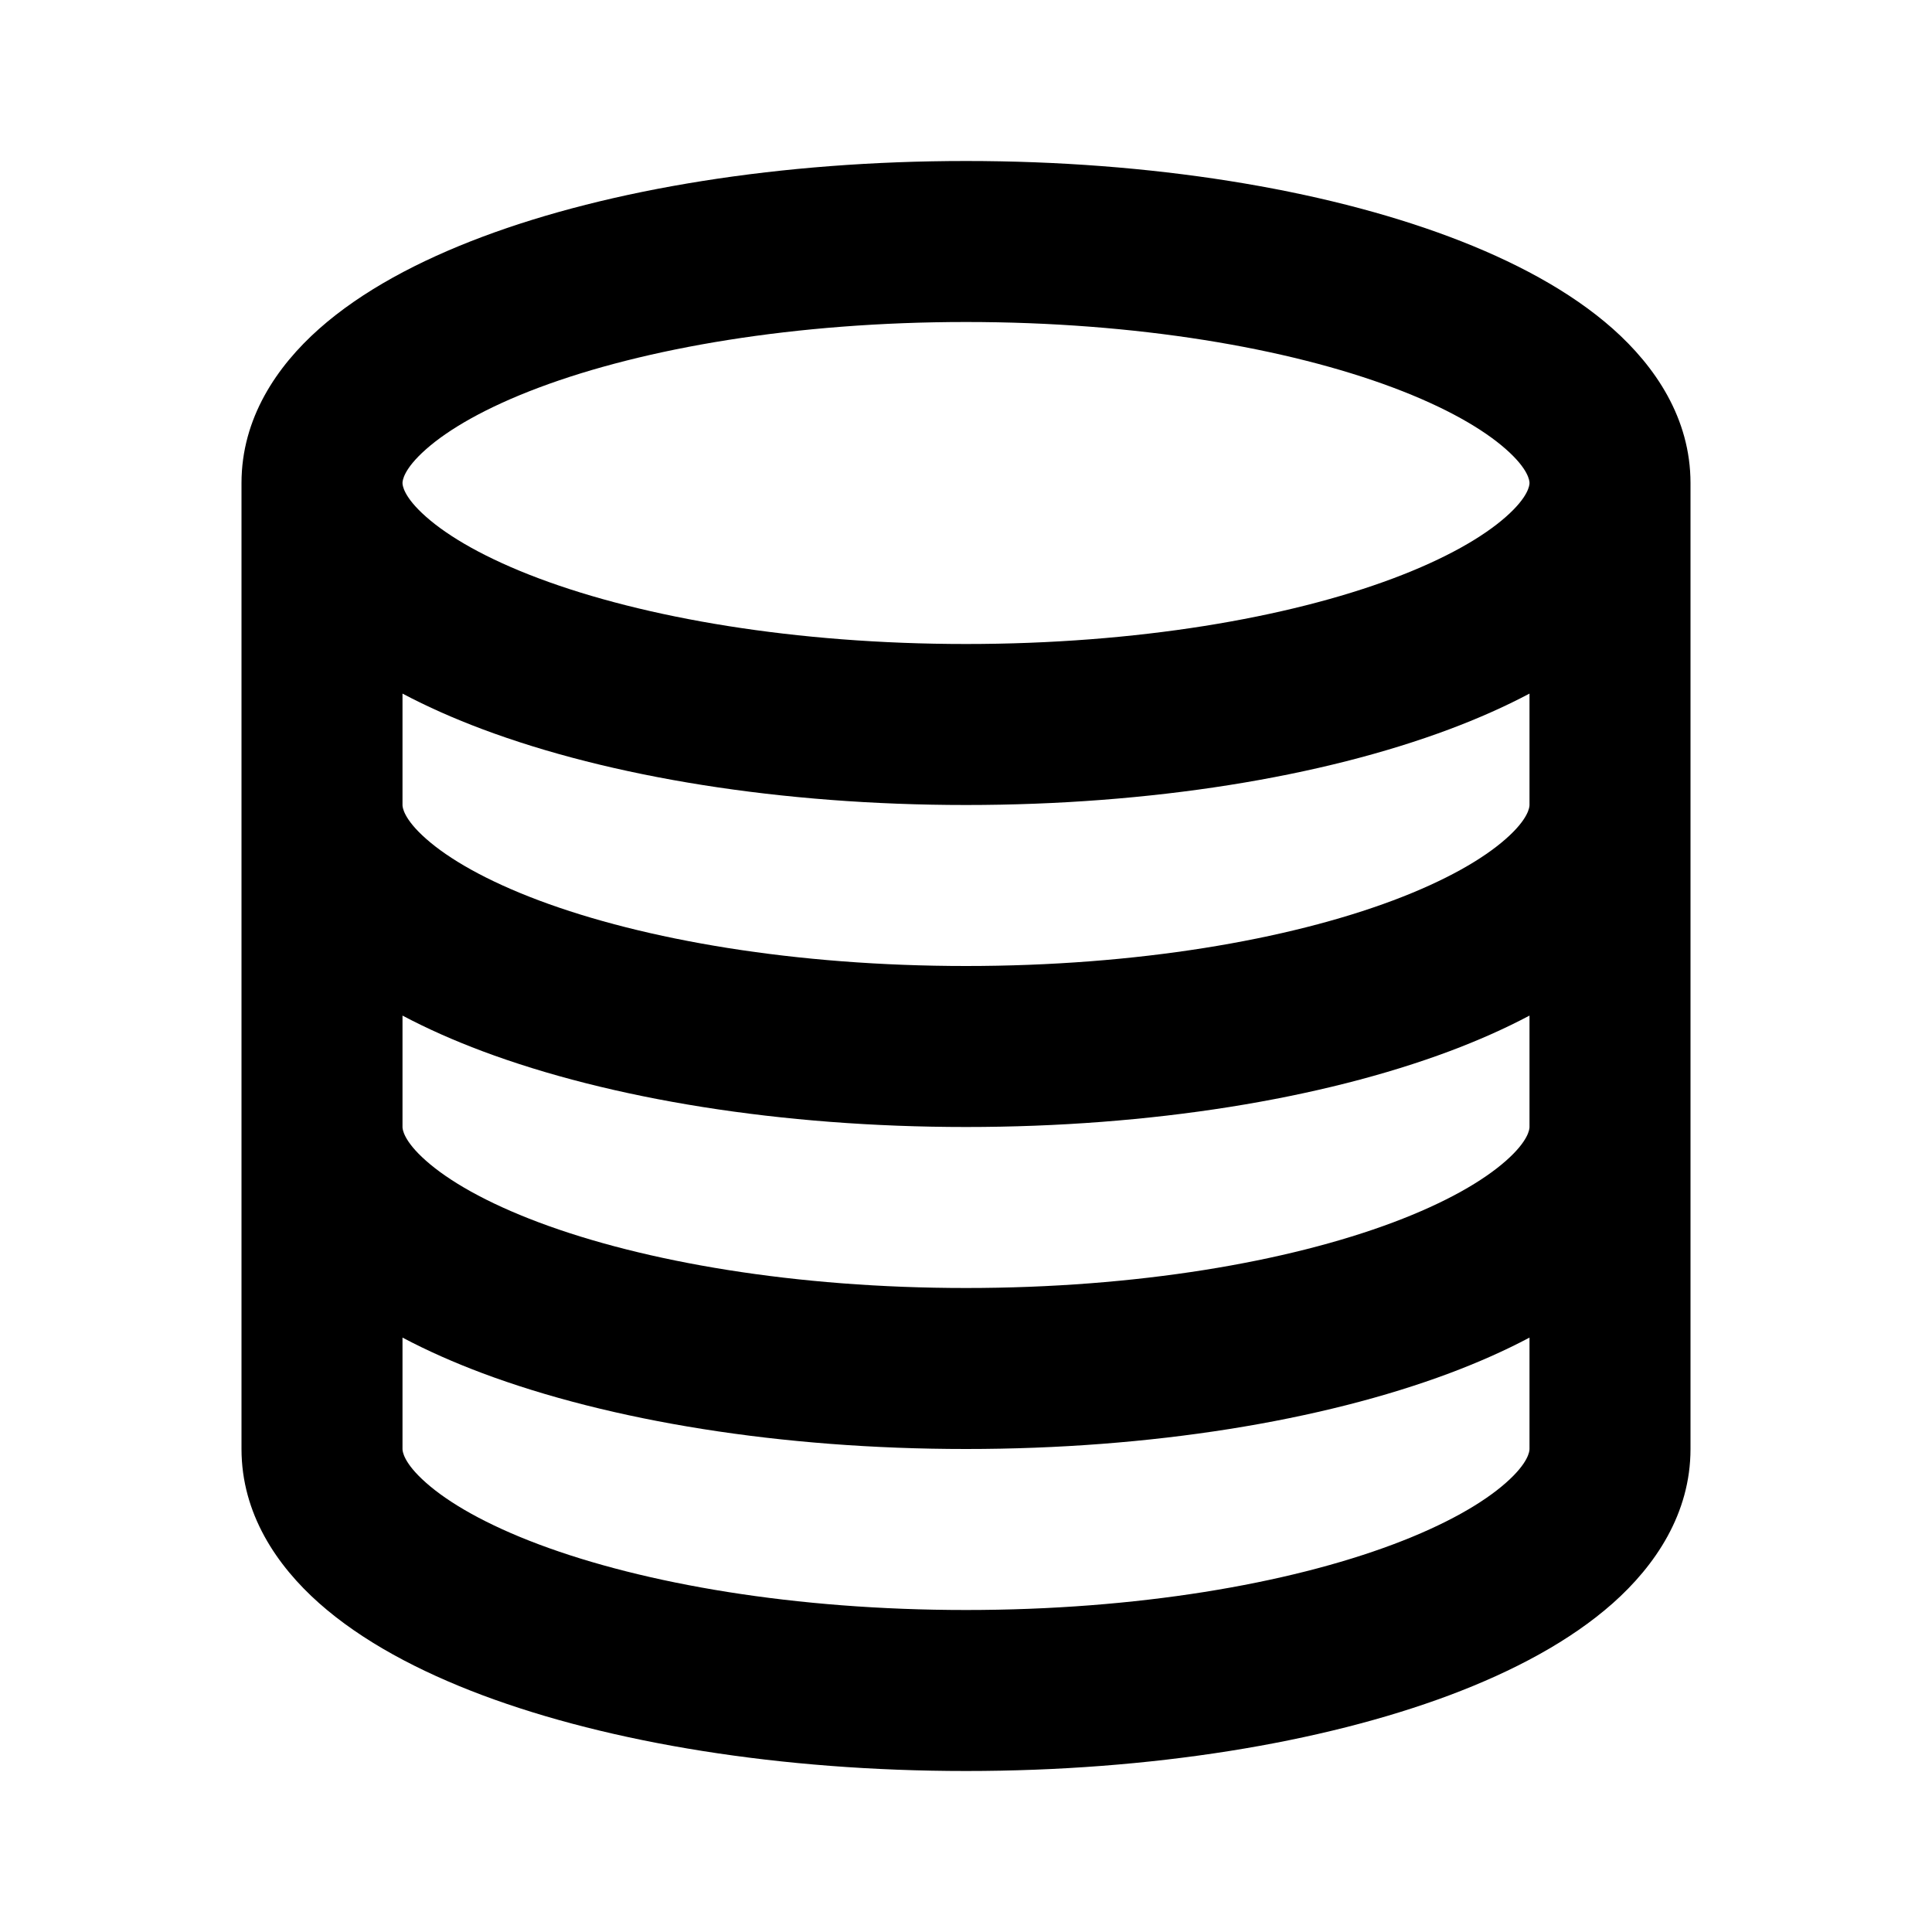 <svg width="24" height="24" viewBox="0 0 24 24" fill="none" xmlns="http://www.w3.org/2000/svg">
<path d="M5 6C5 6.026 5.01 6.17 5.292 6.419C5.573 6.668 6.036 6.938 6.694 7.185C8.003 7.676 9.879 8 12 8C14.121 8 15.997 7.676 17.306 7.185C17.964 6.938 18.427 6.668 18.708 6.419C18.99 6.17 19 6.026 19 6C19 5.974 18.99 5.83 18.708 5.581C18.427 5.332 17.964 5.062 17.306 4.815C15.997 4.324 14.121 4 12 4C9.879 4 8.003 4.324 6.694 4.815C6.036 5.062 5.573 5.332 5.292 5.581C5.01 5.83 5 5.974 5 6ZM3 6C3 5.197 3.437 4.552 3.965 4.084C4.494 3.615 5.203 3.238 5.992 2.942C7.578 2.347 9.703 2 12 2C14.297 2 16.422 2.347 18.008 2.942C18.797 3.238 19.506 3.615 20.035 4.084C20.562 4.552 21 5.197 21 6V10V14V18C21 18.803 20.562 19.448 20.035 19.916C19.506 20.385 18.797 20.762 18.008 21.058C16.422 21.652 14.297 22 12 22C9.703 22 7.578 21.652 5.992 21.058C5.203 20.762 4.494 20.385 3.965 19.916C3.437 19.448 3 18.803 3 18V14V10V6ZM5 10C5 10.025 5.01 10.17 5.292 10.419C5.573 10.668 6.036 10.938 6.694 11.185C8.003 11.676 9.879 12 12 12C14.121 12 15.997 11.676 17.306 11.185C17.964 10.938 18.427 10.668 18.708 10.419C18.99 10.17 19 10.025 19 10V8.616C18.691 8.78 18.357 8.927 18.008 9.058C16.422 9.653 14.297 10 12 10C9.703 10 7.578 9.653 5.992 9.058C5.643 8.927 5.309 8.78 5 8.616V10ZM5 12.616V14C5 14.025 5.01 14.17 5.292 14.419C5.573 14.668 6.036 14.938 6.694 15.185C8.003 15.676 9.879 16 12 16C14.121 16 15.997 15.676 17.306 15.185C17.964 14.938 18.427 14.668 18.708 14.419C18.99 14.17 19 14.025 19 14V12.616C18.691 12.78 18.357 12.927 18.008 13.058C16.422 13.652 14.297 14 12 14C9.703 14 7.578 13.652 5.992 13.058C5.643 12.927 5.309 12.78 5 12.616ZM5 16.616V18C5 18.026 5.01 18.17 5.292 18.419C5.573 18.668 6.036 18.938 6.694 19.185C8.003 19.676 9.879 20 12 20C14.121 20 15.997 19.676 17.306 19.185C17.964 18.938 18.427 18.668 18.708 18.419C18.99 18.17 19 18.026 19 18V16.616C18.691 16.78 18.357 16.927 18.008 17.058C16.422 17.652 14.297 18 12 18C9.703 18 7.578 17.652 5.992 17.058C5.643 16.927 5.309 16.78 5 16.616Z" fill="currentColor"/>
</svg>
